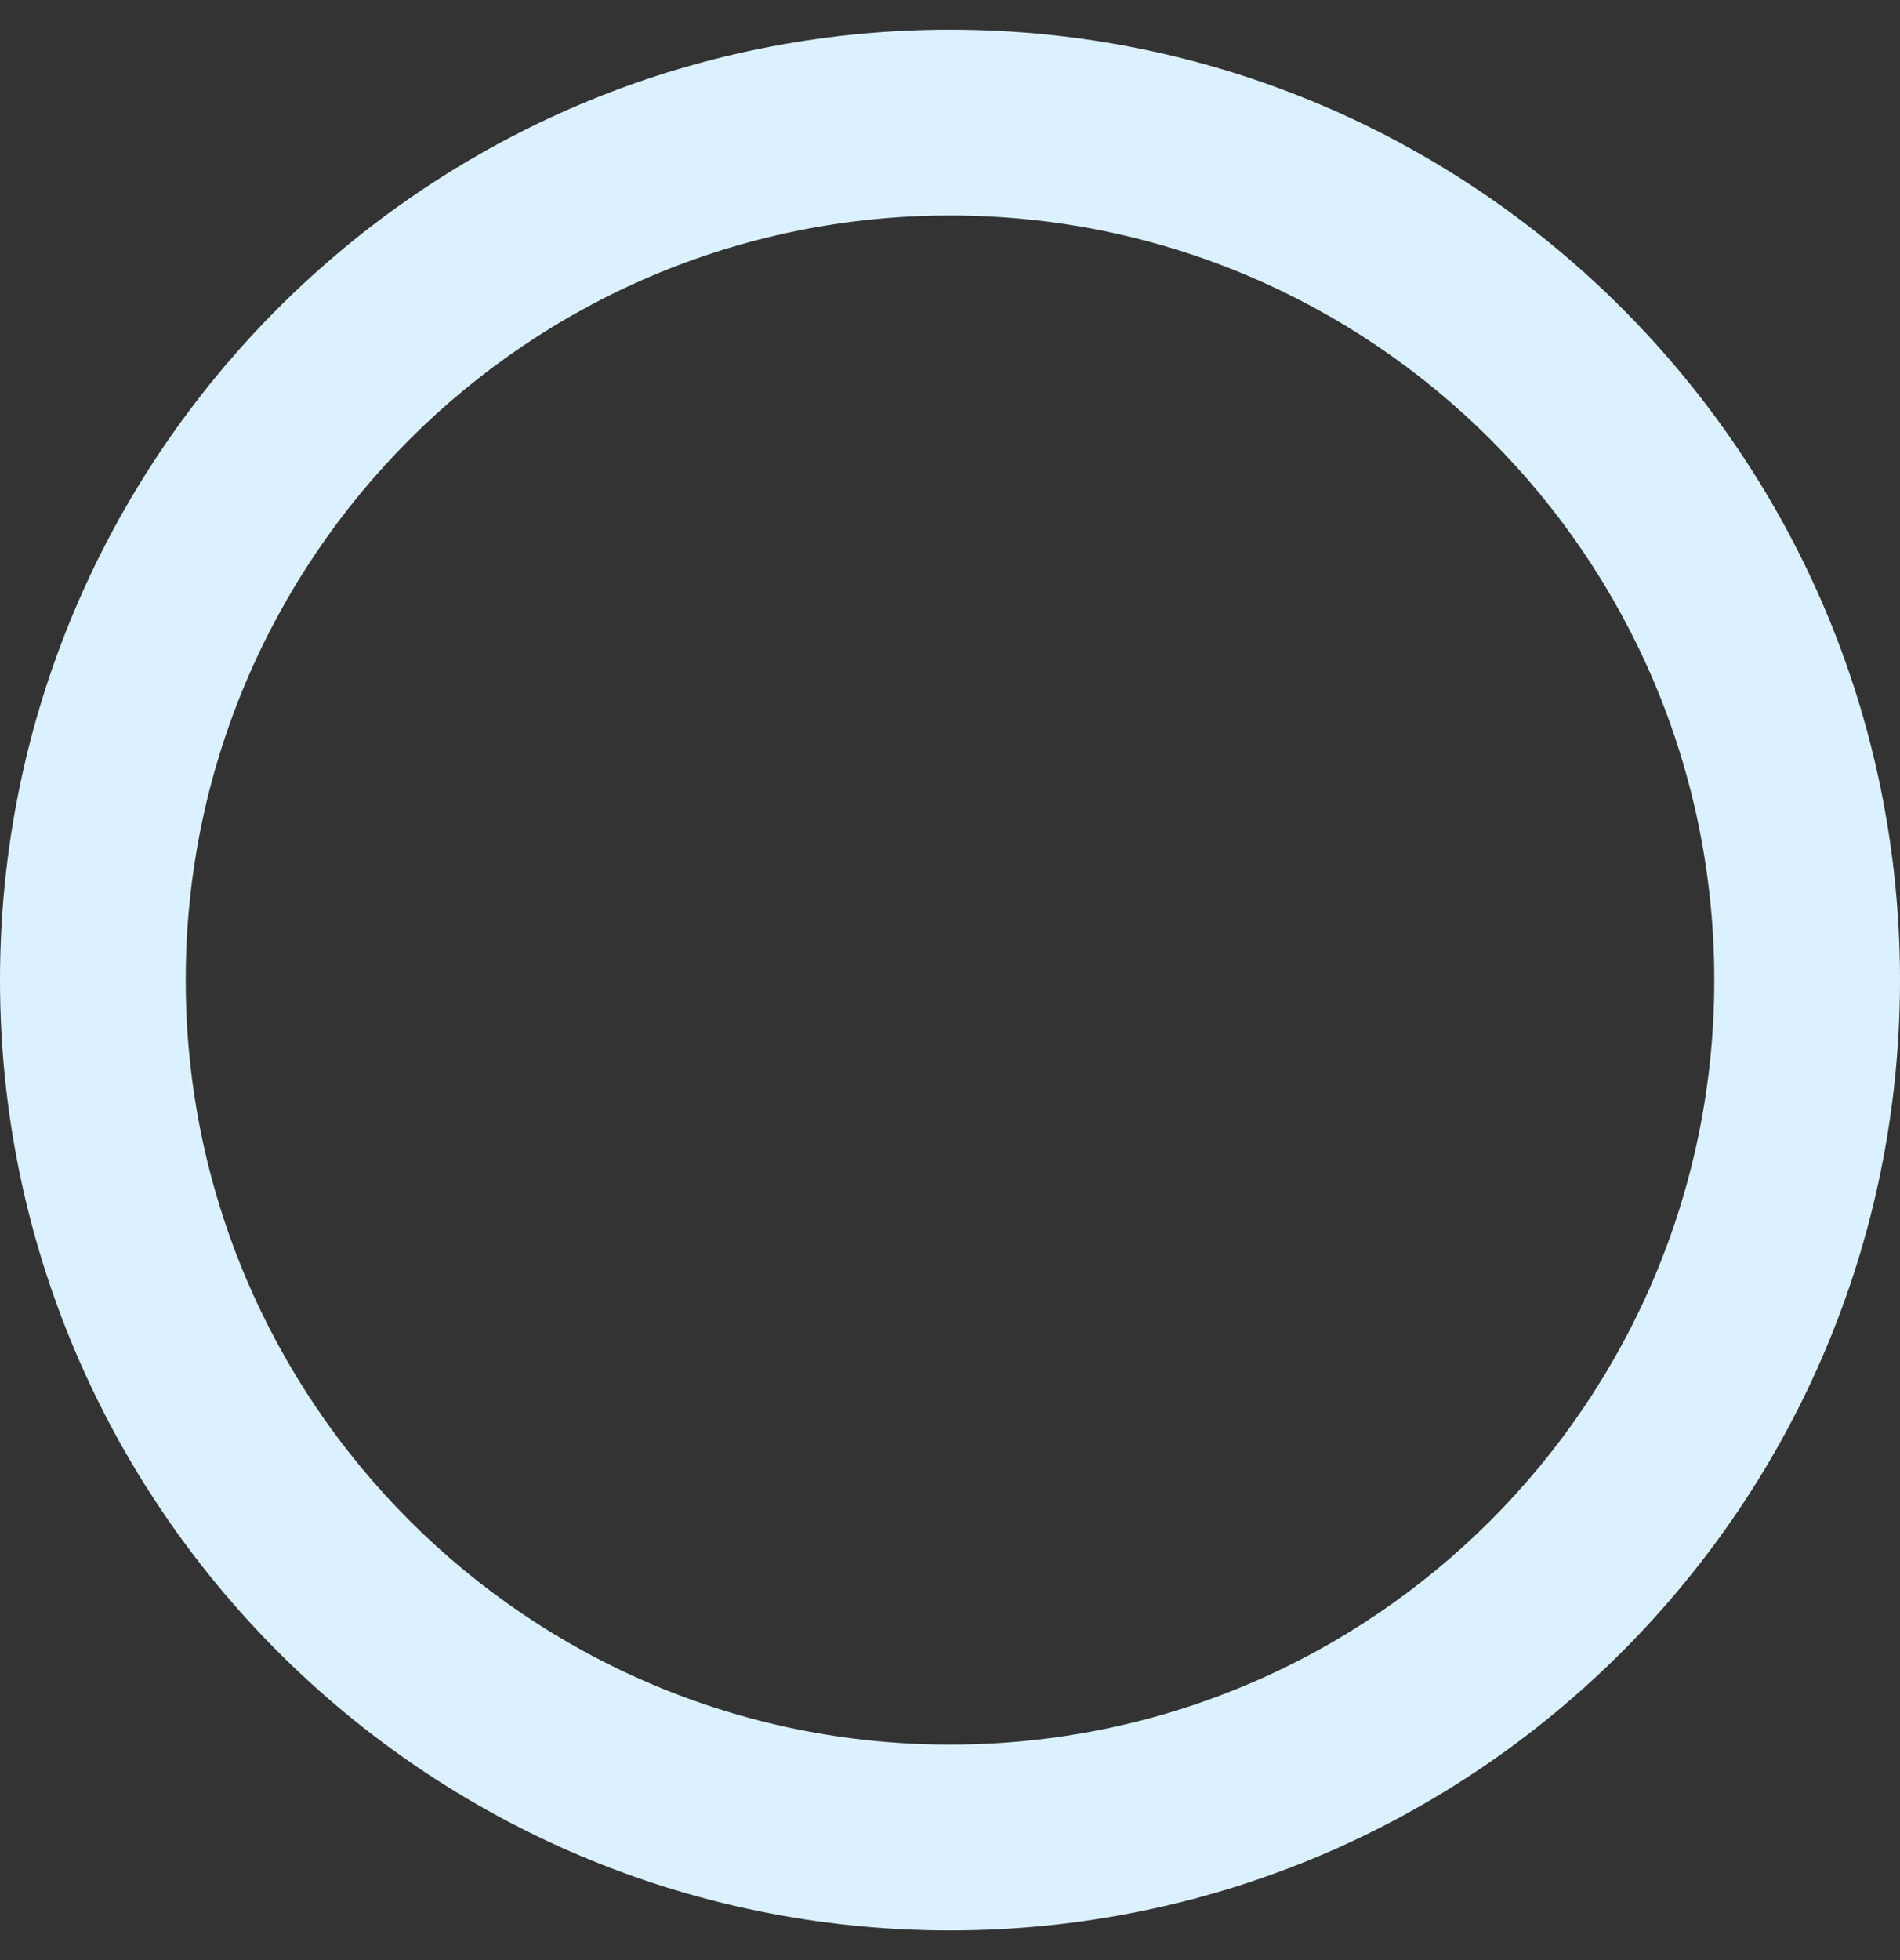 <svg width="32" height="33" viewBox="0 0 32 33" fill="none" xmlns="http://www.w3.org/2000/svg">
<rect x="0" y="0" width="32" height="33" fill="#333333" stroke="none"/>
<path d="M32 16.5C32 25.337 24.837 32.5 16 32.5C7.163 32.5 0 25.337 0 16.5C0 7.663 7.163 0.5 16 0.5C24.837 0.5 32 7.663 32 16.5ZM3.128 16.5C3.128 23.609 8.891 29.372 16 29.372C23.109 29.372 28.872 23.609 28.872 16.5C28.872 9.391 23.109 3.628 16 3.628C8.891 3.628 3.128 9.391 3.128 16.5Z" fill="#DBF1FF"/>
</svg>
